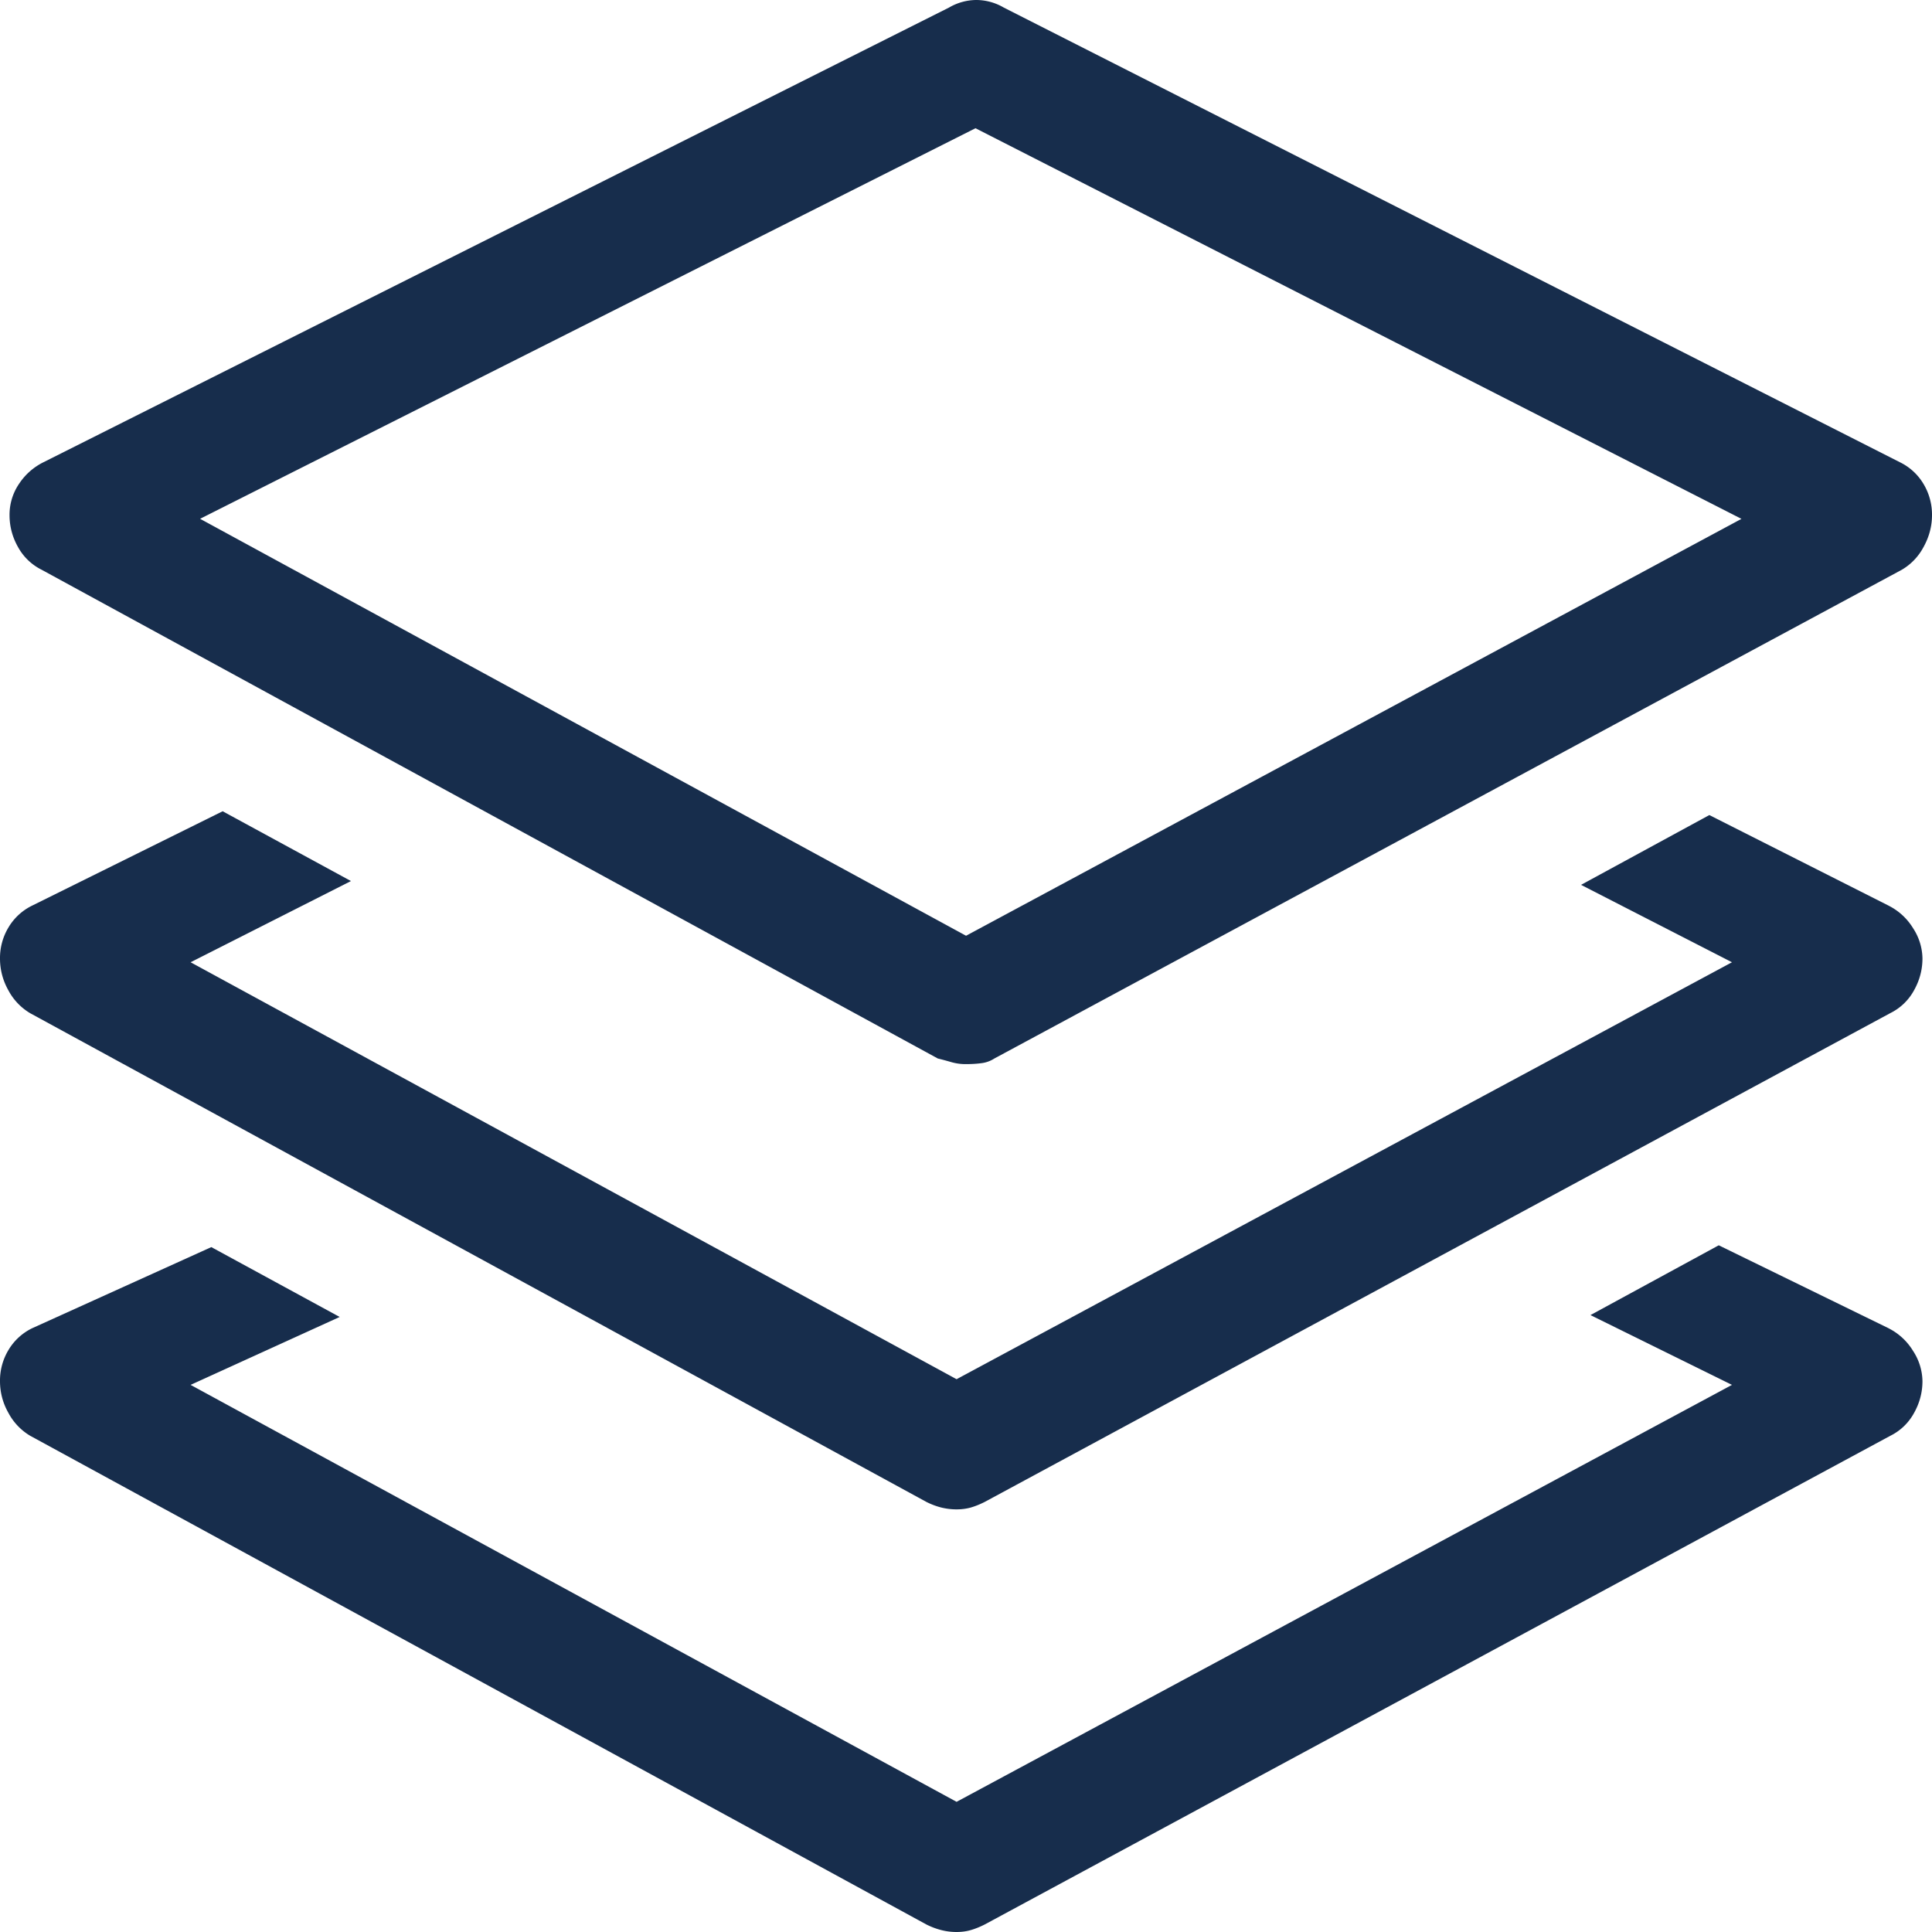 <svg xmlns="http://www.w3.org/2000/svg" width="32" height="32" viewBox="0 0 32 32">
    <path fill="#172D4C" fill-rule="evenodd" d="M.69 9.437l14.843 8.095c.083.02.161.042.234.063a.843.843 0 0 0 .234.03c.083 0 .167-.004.25-.015a.508.508 0 0 0 .219-.078L31.5 9.437a.95.95 0 0 0 .359-.375c.093-.167.141-.344.141-.53a.984.984 0 0 0-.141-.517.924.924 0 0 0-.391-.359L16.625.125A.905.905 0 0 0 16.172 0a.905.905 0 0 0-.453.125L.72 7.656a1.033 1.033 0 0 0-.406.36.91.91 0 0 0-.156.515c0 .188.047.365.141.531a.907.907 0 0 0 .391.375zm15.467-7.313l12.687 6.47-12.843 6.905L3.314 8.593l12.843-6.469zM31.281 15l-2.969-1.5-2.125 1.156 2.5 1.282-12.843 6.906-12.687-6.906 2.656-1.345-2.125-1.156L.532 15a.93.93 0 0 0-.391.36.981.981 0 0 0-.141.515c0 .188.047.366.141.532a.97.97 0 0 0 .359.375l14.843 8.094c.083.042.167.073.25.094.083.02.167.03.25.03.083 0 .161-.01.234-.03.073-.021.151-.052.234-.094L31.31 16.78a.9.9 0 0 0 .391-.375c.094-.167.141-.344.141-.532a.938.938 0 0 0-.156-.5A1 1 0 0 0 31.28 15h.001zm0 7l-2.813-1.374-2.125 1.156 2.344 1.156-12.843 6.906-12.687-6.906 2.469-1.125L3.5 20.656.532 22a.93.93 0 0 0-.391.359.981.981 0 0 0-.141.516c0 .188.047.365.141.53a.97.97 0 0 0 .359.376l14.843 8.094c.083.042.167.073.25.094.083.021.167.031.25.031.083 0 .161-.01.234-.031.073-.021.151-.052.234-.094l14.999-8.094a.9.9 0 0 0 .391-.375c.094-.167.141-.344.141-.531a.938.938 0 0 0-.156-.5A1 1 0 0 0 31.28 22h.001z"/>
</svg>
